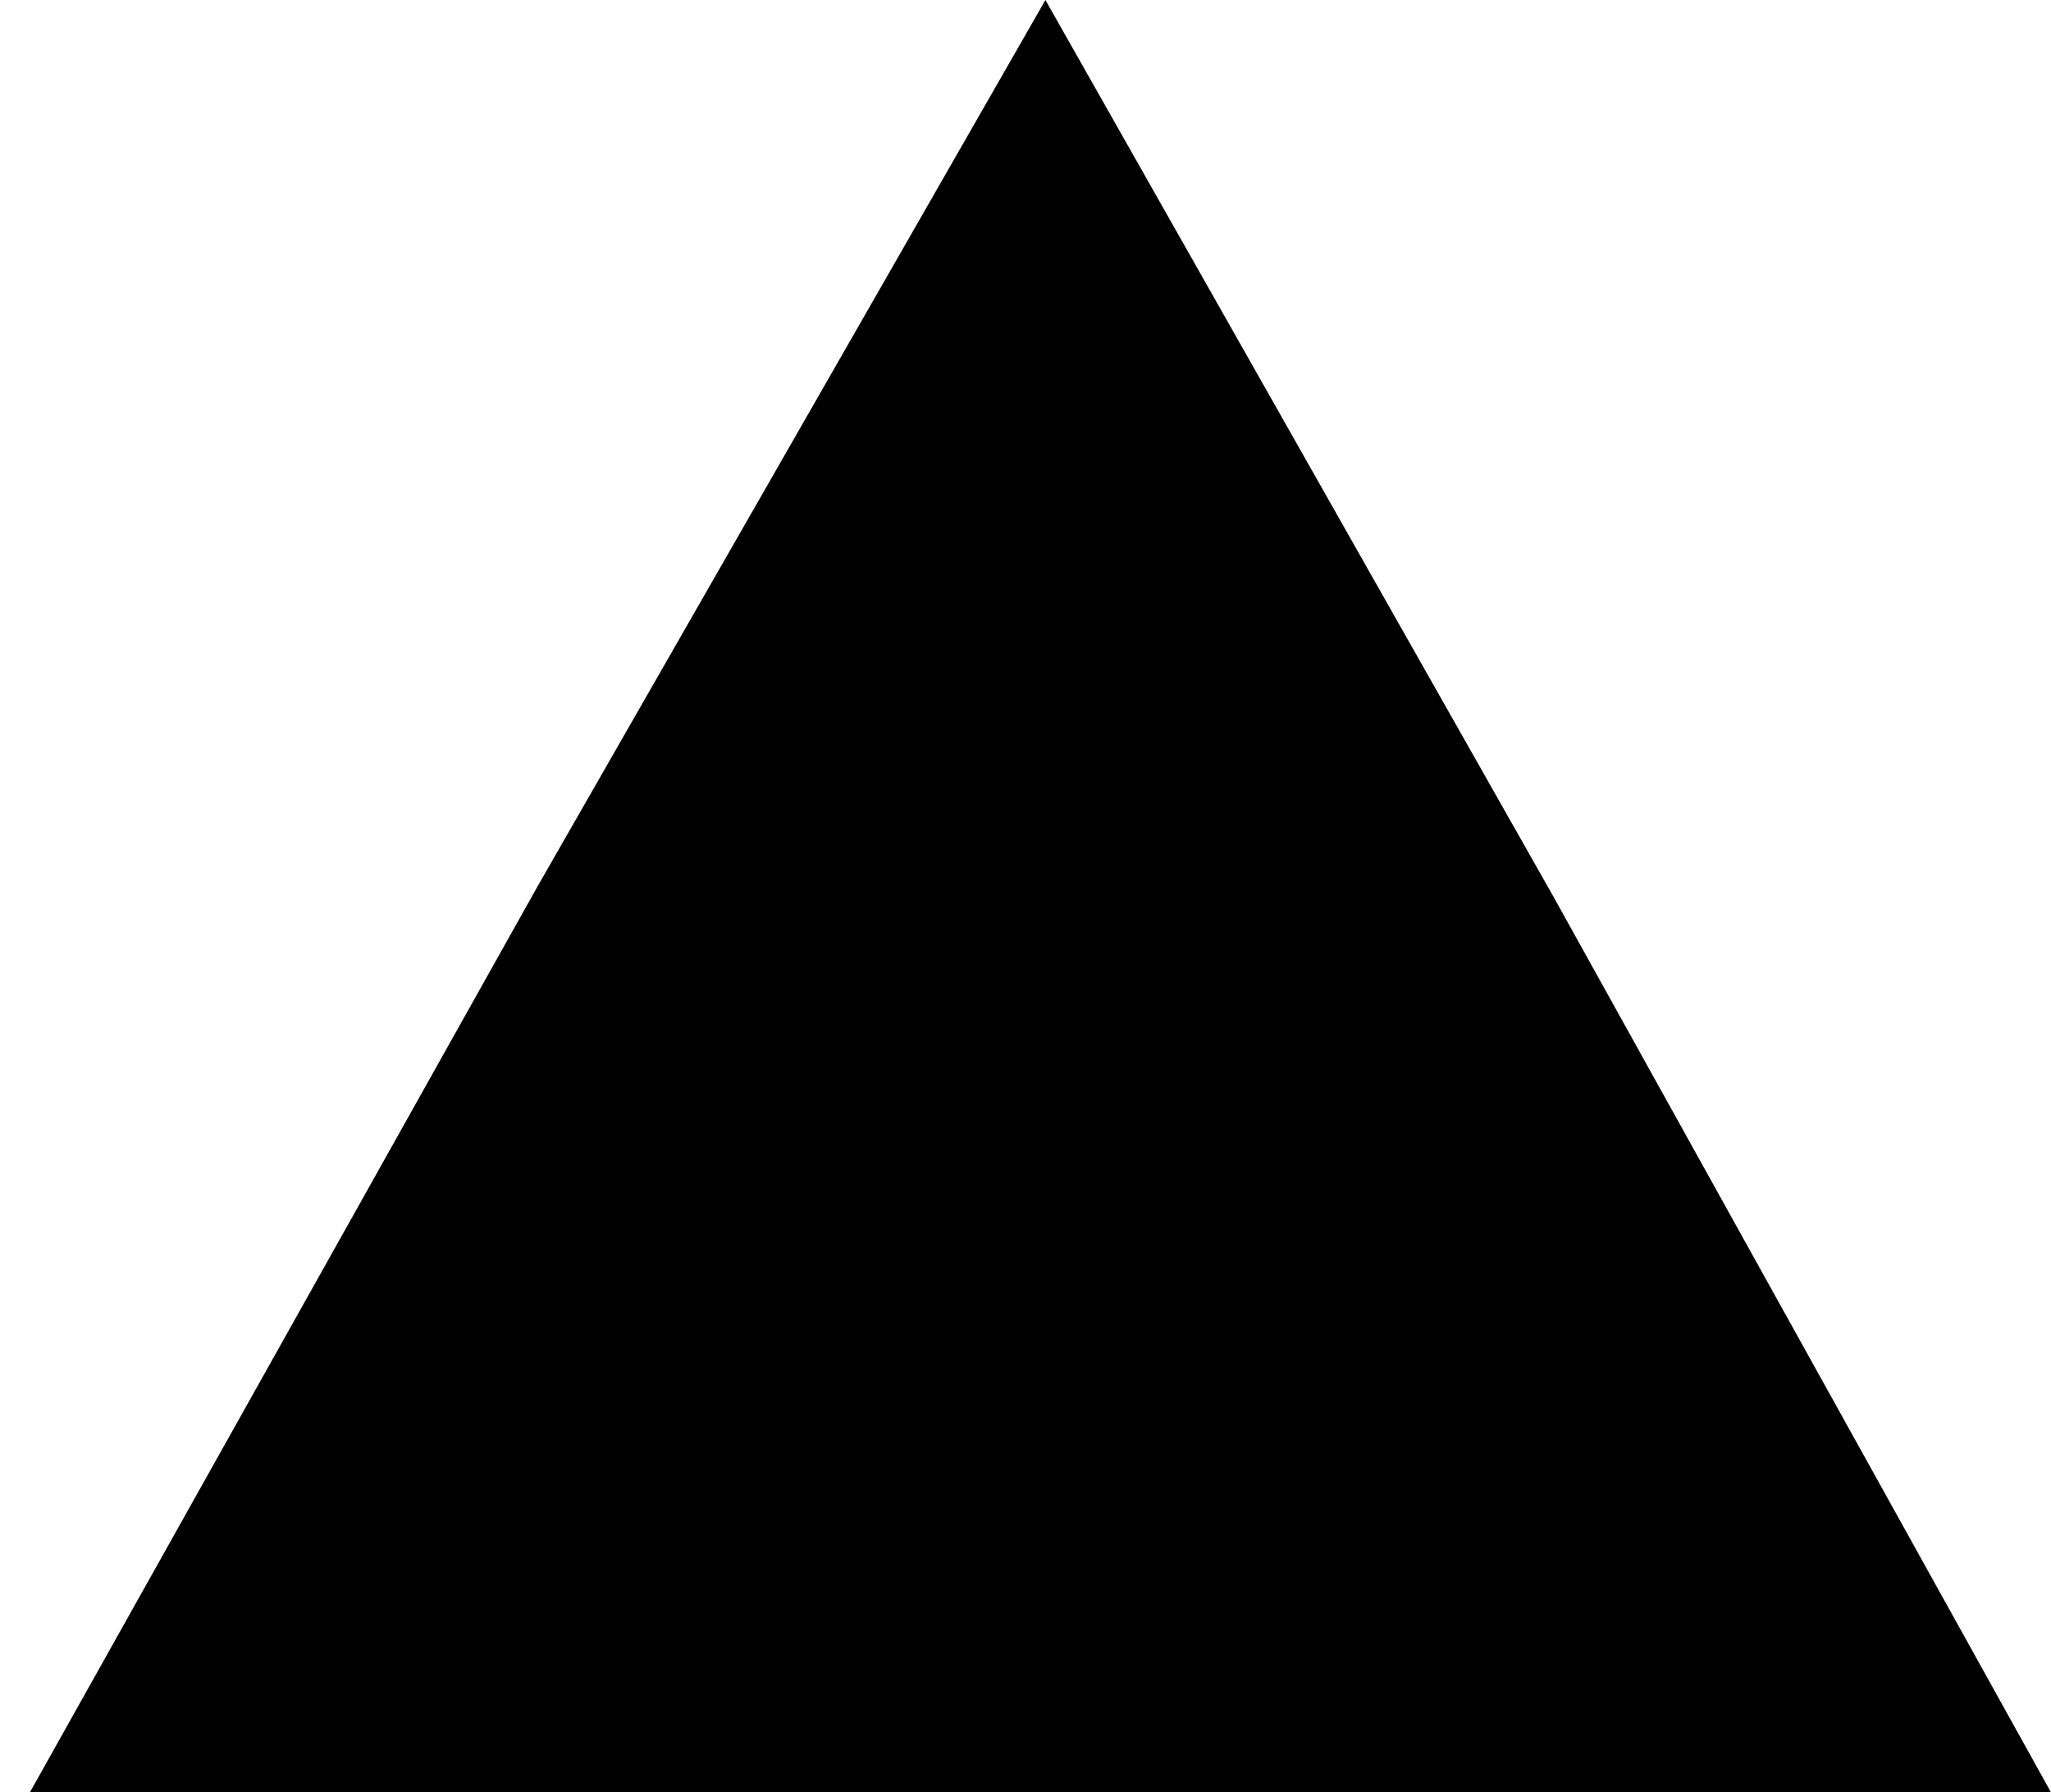 <?xml version="1.0" encoding="utf-8"?>
<!-- Generator: Adobe Illustrator 20.0.0, SVG Export Plug-In . SVG Version: 6.00 Build 0)  -->
<svg version="1.1" id="Layer_1" xmlns="http://www.w3.org/2000/svg" xmlns:xlink="http://www.w3.org/1999/xlink" x="0px" y="0px"
	 viewBox="0 0 20.6 18" style="enable-background:new 0 0 20.6 18;" xml:space="preserve">
<polygon points="10.5,18 0.3,18 5.4,8.9 10.5,0 15.6,9 20.6,18 "/>
</svg>
